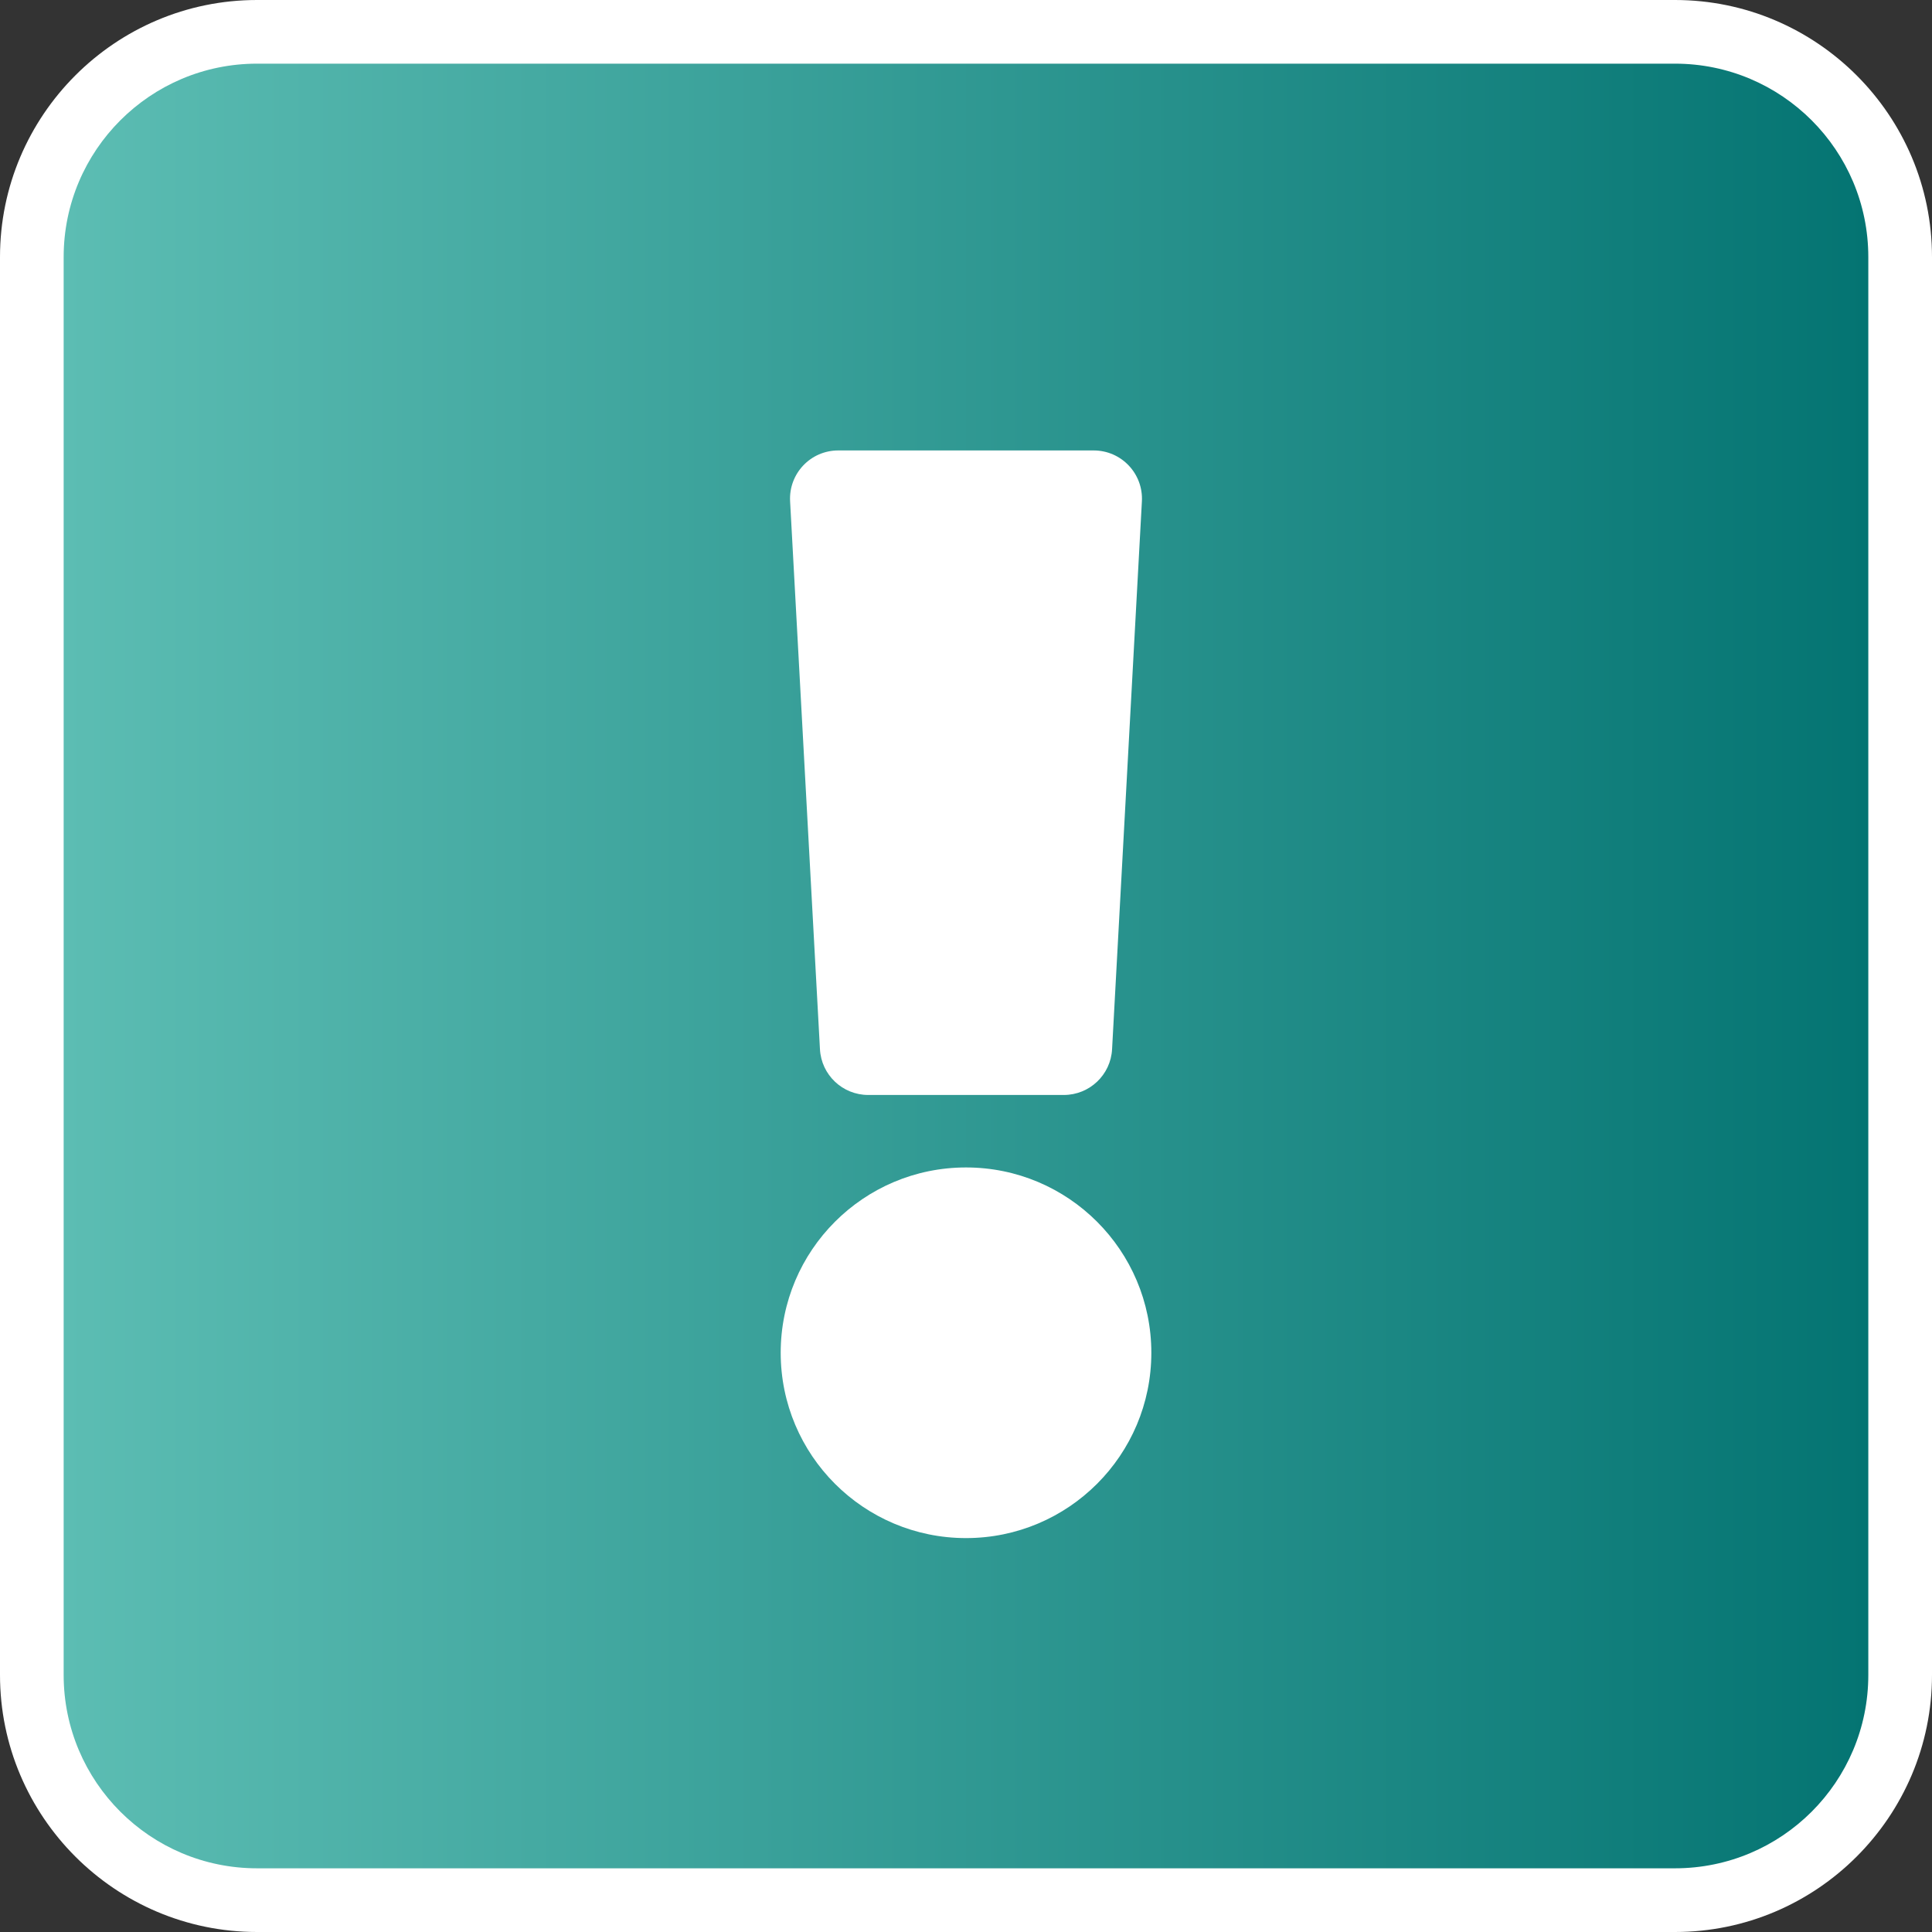 <?xml version="1.0" encoding="utf-8"?>
<!-- Generator: Adobe Illustrator 16.0.0, SVG Export Plug-In . SVG Version: 6.00 Build 0)  -->
<!DOCTYPE svg PUBLIC "-//W3C//DTD SVG 1.1//EN" "http://www.w3.org/Graphics/SVG/1.1/DTD/svg11.dtd">
<svg version="1.1" id="Layer_1" xmlns="http://www.w3.org/2000/svg" xmlns:xlink="http://www.w3.org/1999/xlink" x="0px" y="0px"
	 width="56.693px" height="56.693px" viewBox="0 0 56.693 56.693" enable-background="new 0 0 56.693 56.693" xml:space="preserve">
<rect x="0" y="0" width="56.693" height="56.693" fill="#333333" stroke="none"/>
<path fill="#FFFFFF" d="M49.151,0H7.543C3.384,0,0,3.384,0,7.543v41.608c0,4.158,3.384,7.542,7.543,7.542h41.608
	c4.158,0,7.542-3.384,7.542-7.542V7.543C56.693,3.384,53.309,0,49.151,0z"/>
<g>
	
		<linearGradient id="SVGID_1_" gradientUnits="userSpaceOnUse" x1="1.828" y1="27.411" x2="54.784" y2="27.411" gradientTransform="matrix(1 0 0 -1 0.04 55.757)">
		<stop  offset="0" style="stop-color:#5CBDB3"/>
		<stop  offset="1" style="stop-color:#047472"/>
	</linearGradient>
	<path fill="url(#SVGID_1_)" d="M54.824,7.543v41.608c0,3.133-2.54,5.673-5.673,5.673H7.543c-3.132,0-5.675-2.54-5.675-5.673V7.543
		c0-3.131,2.542-5.675,5.675-5.675h41.608C52.284,1.868,54.824,4.411,54.824,7.543z"/>
</g>
<circle fill="#FFFFFF" cx="28.347" cy="39.696" r="5.438"/>
<path fill="#FFFFFF" d="M23.185,14.712l0.876,16.076c0.04,0.754,0.663,1.343,1.417,1.343h5.738c0.754,0,1.378-0.589,1.417-1.343
	l0.875-16.076c0.044-0.813-0.601-1.494-1.416-1.494H24.6C23.785,13.217,23.14,13.898,23.185,14.712z"/>
</svg>
